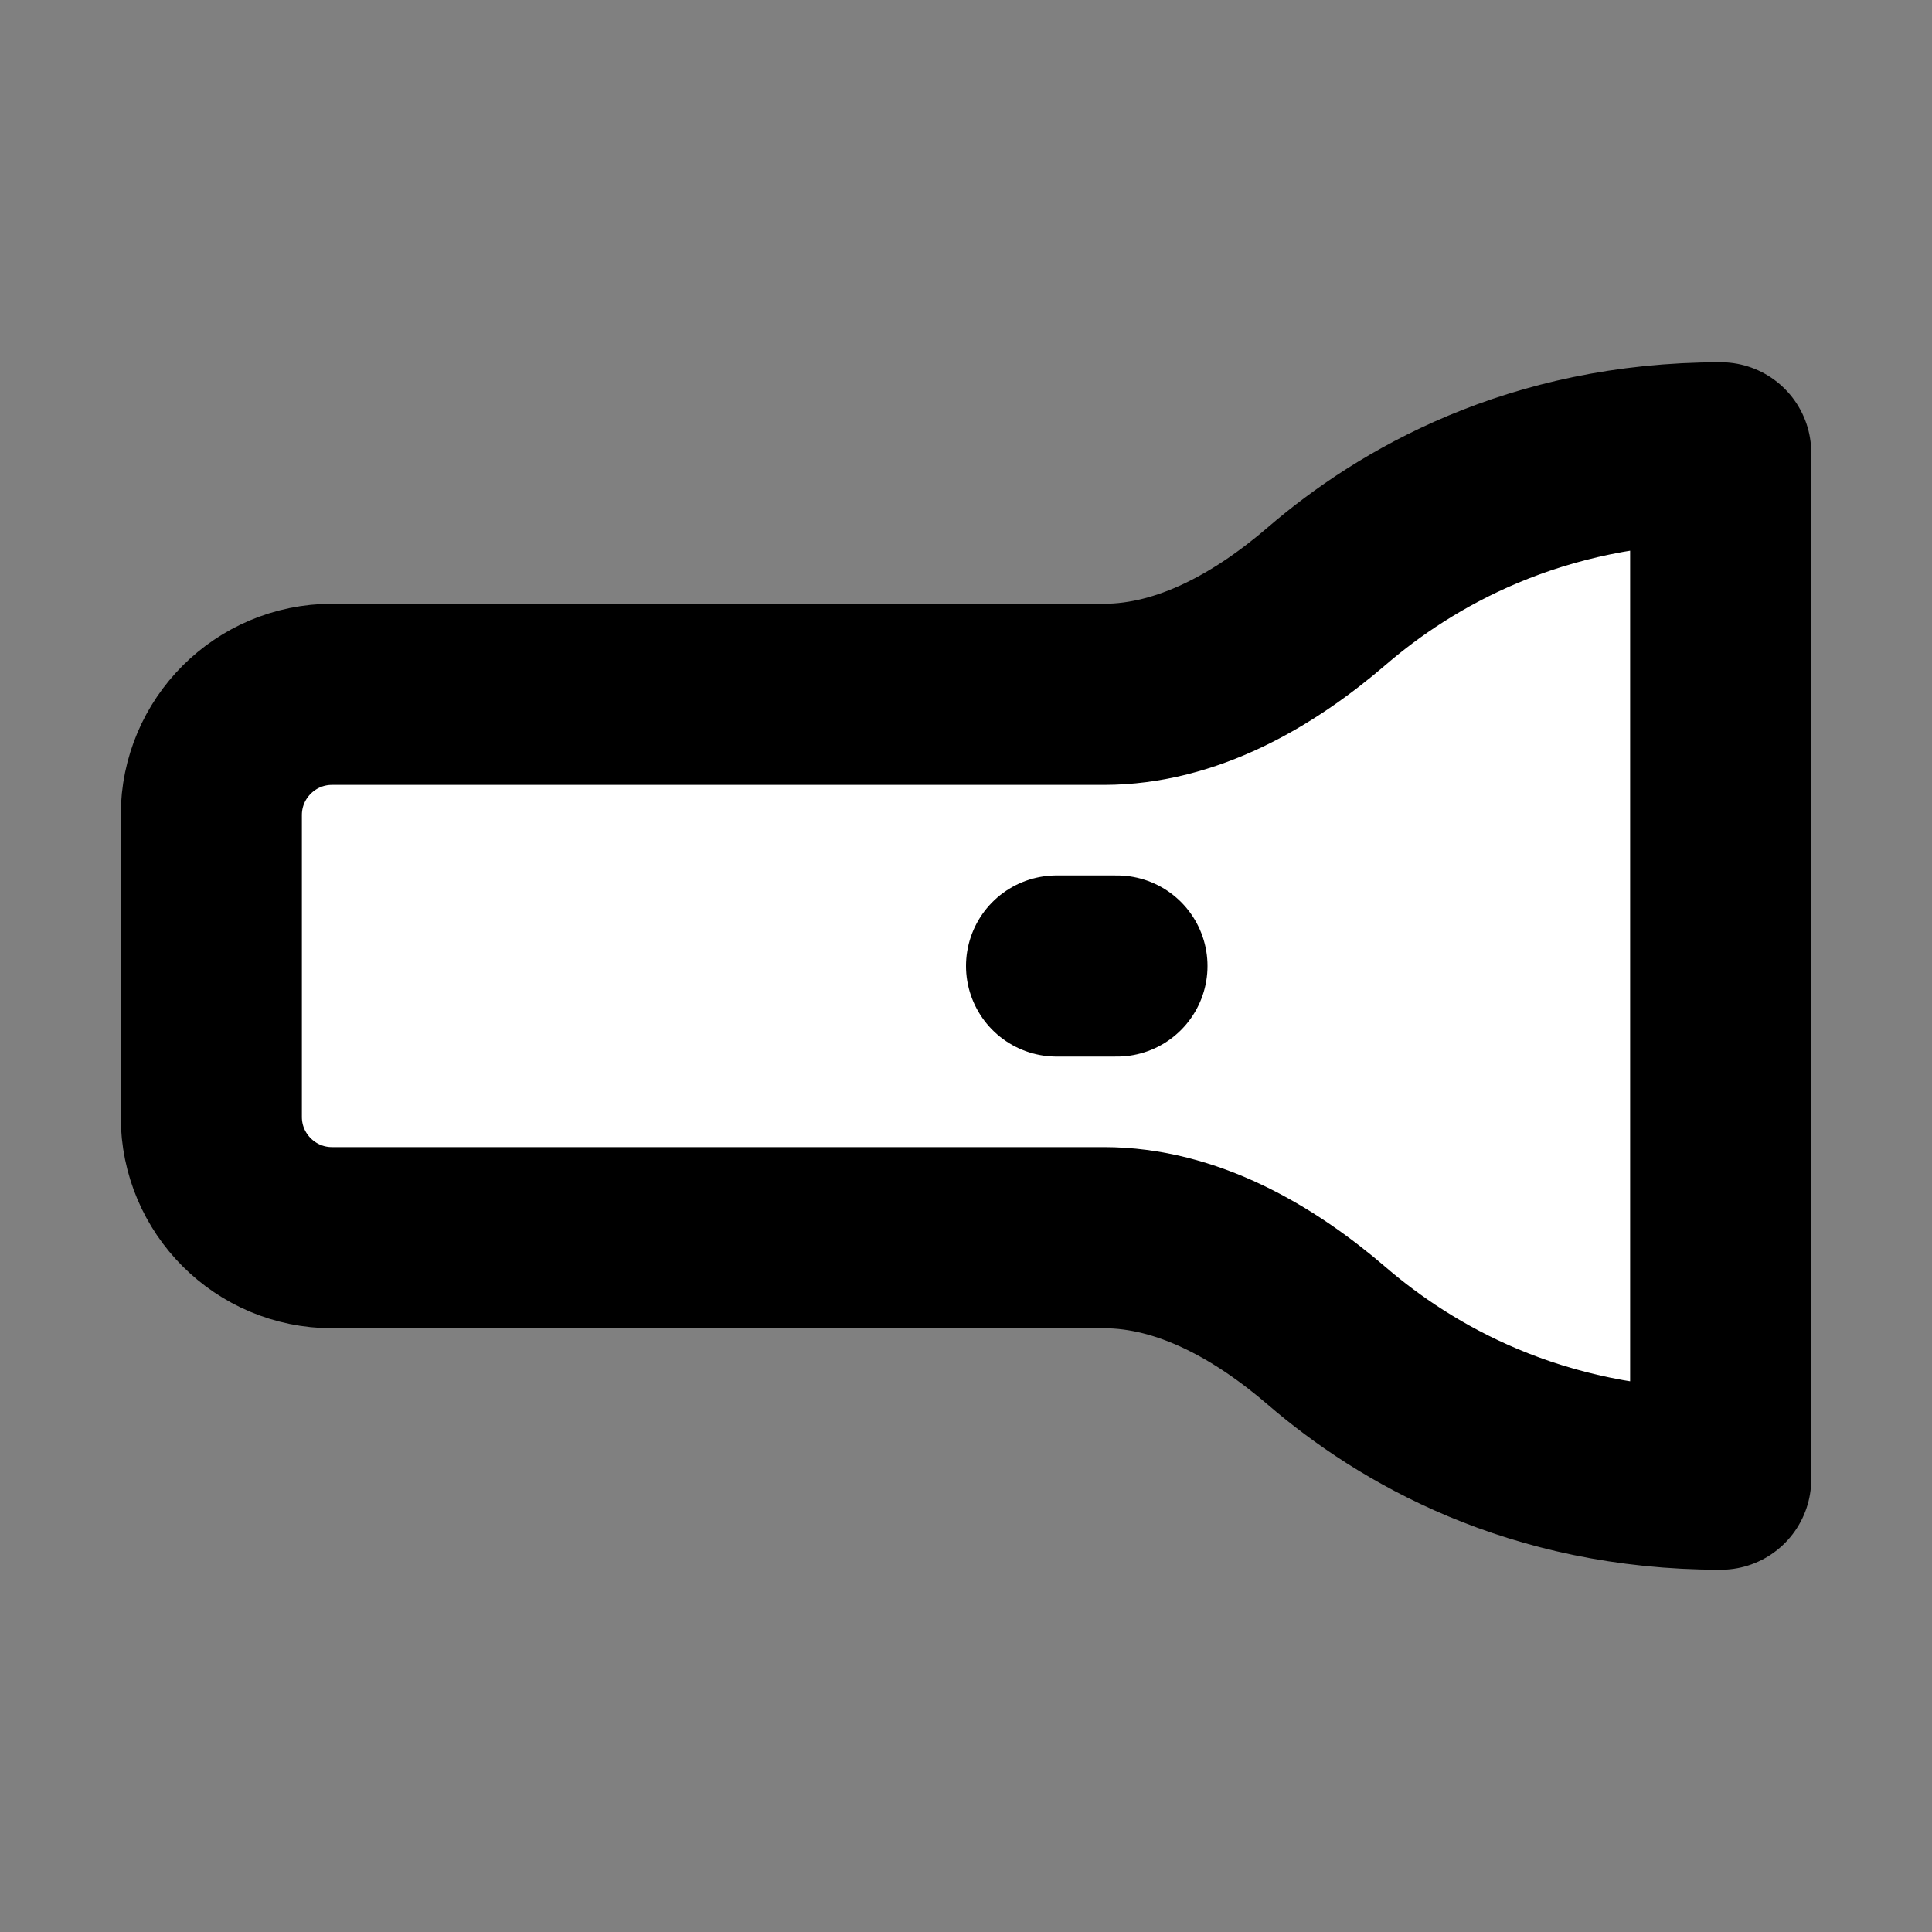 <svg width="32" height="32" viewBox="0 0 16 16" fill="white" xmlns="http://www.w3.org/2000/svg">
<rect x="0" y="0" width="16" height="16" fill="#808080" stroke="none"/>
<path d="M9.25 8H8.75M14.25 3.75C12.707 3.75 11.636 4.38 10.993 4.932C10.471 5.382 9.831 5.75 9.142 5.75H2.75C2.198 5.75 1.75 6.198 1.75 6.75V9.25C1.75 9.802 2.198 10.25 2.75 10.25H9.142C9.831 10.25 10.471 10.618 10.993 11.068C11.636 11.62 12.707 12.25 14.25 12.25V3.75Z" stroke="black" stroke-width="1.5" stroke-linecap="round" stroke-linejoin="round"/>
</svg>

